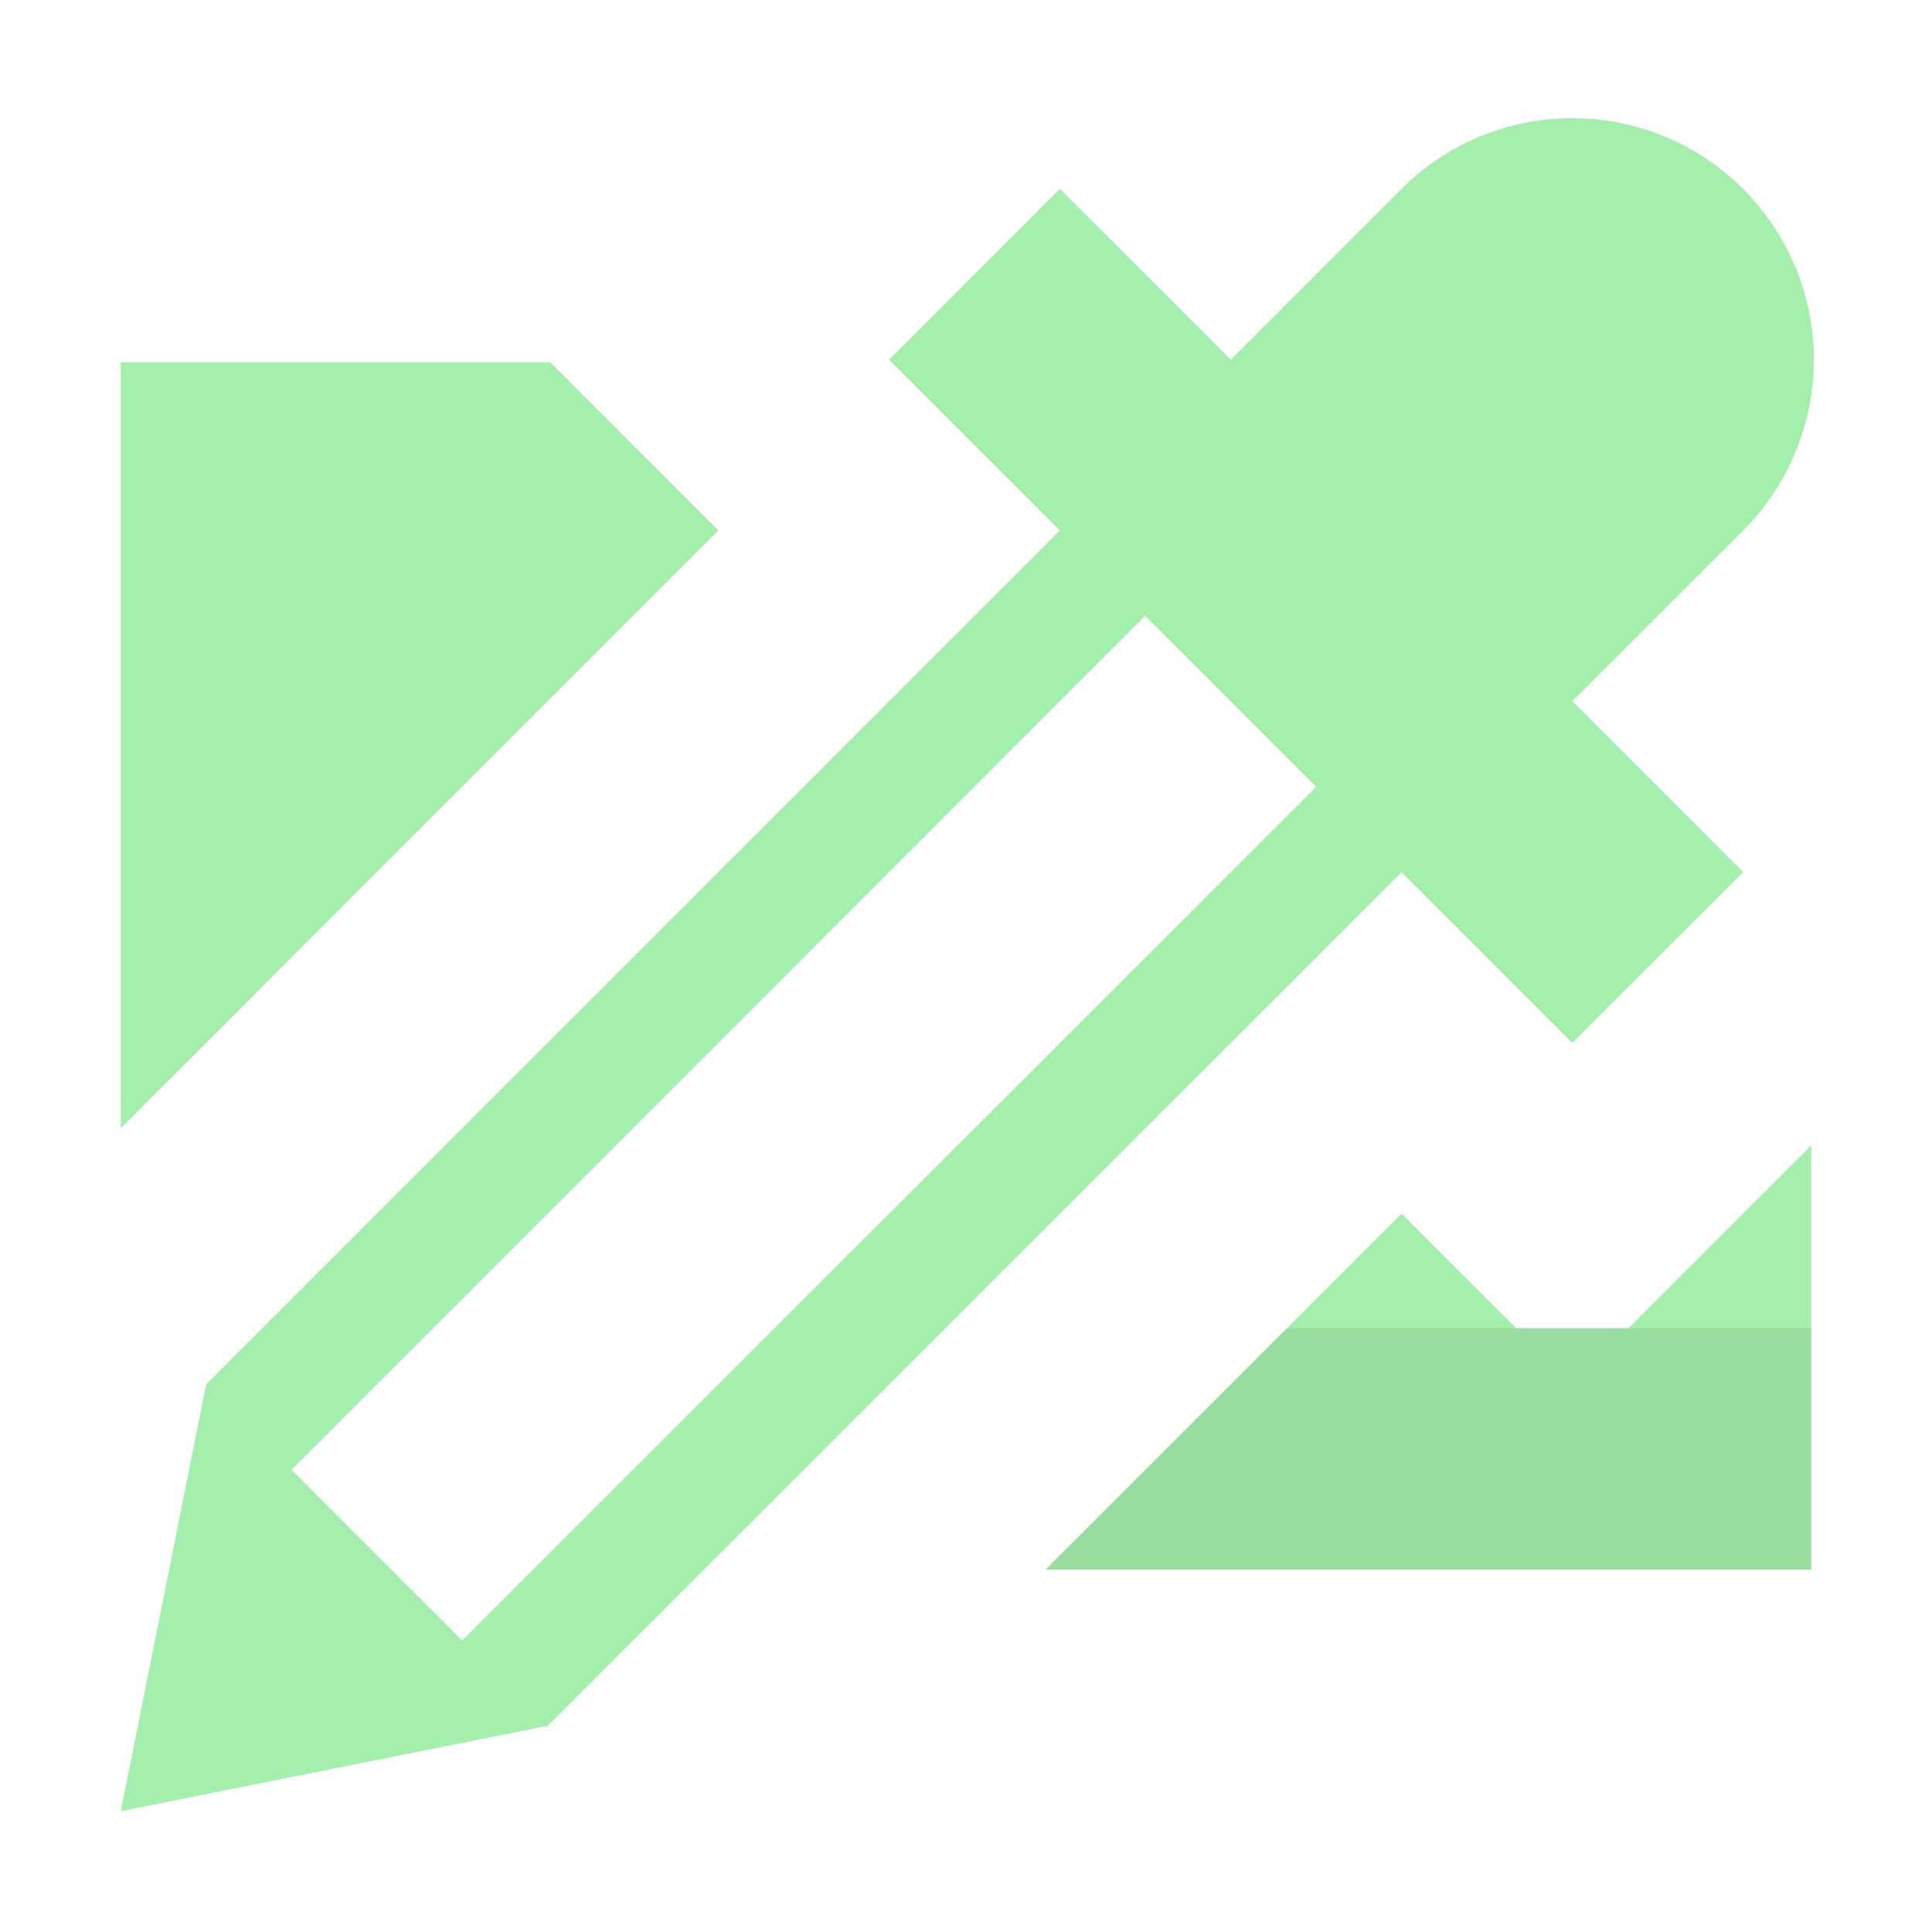 <?xml version="1.0" encoding="UTF-8" standalone="no"?>
<!-- Created with Inkscape (http://www.inkscape.org/) -->

<svg
   xmlns:dc="http://purl.org/dc/elements/1.1/"
   xmlns:cc="http://creativecommons.org/ns#"
   xmlns:rdf="http://www.w3.org/1999/02/22-rdf-syntax-ns#"
   xmlns:svg="http://www.w3.org/2000/svg"
   xmlns="http://www.w3.org/2000/svg"
   xmlns:sodipodi="http://sodipodi.sourceforge.net/DTD/sodipodi-0.dtd"
   xmlns:inkscape="http://www.inkscape.org/namespaces/inkscape"
   width="16"
   height="16"
   viewBox="0 0 16 16"
   id="svg2"
   version="1.1"
   inkscape:version="0.91 r13725"
   inkscape:export-filename="/home/djrm/Projects/godot/tools/editor/icons/icon_color_picker_button.png"
   inkscape:export-xdpi="90"
   inkscape:export-ydpi="90"
   sodipodi:docname="icon_color_picker_button.svg">
  <defs
     id="defs4" />
  <sodipodi:namedview
     id="base"
     pagecolor="#ffffff"
     bordercolor="#666666"
     borderopacity="1.0"
     inkscape:pageopacity="0.0"
     inkscape:pageshadow="2"
     inkscape:zoom="32"
     inkscape:cx="5.1313634"
     inkscape:cy="7.6484362"
     inkscape:document-units="px"
     inkscape:current-layer="layer1"
     showgrid="true"
     units="px"
     inkscape:snap-bbox="true"
     inkscape:bbox-paths="true"
     inkscape:bbox-nodes="true"
     inkscape:snap-bbox-edge-midpoints="true"
     inkscape:snap-bbox-midpoints="true"
     inkscape:snap-object-midpoints="true"
     inkscape:snap-center="true"
     inkscape:window-width="1920"
     inkscape:window-height="1016"
     inkscape:window-x="0"
     inkscape:window-y="27"
     inkscape:window-maximized="1">
    <inkscape:grid
       type="xygrid"
       id="grid3336" />
  </sodipodi:namedview>
  <g
     inkscape:label="Layer 1"
     inkscape:groupmode="layer"
     id="layer1"
     transform="translate(0,-1036.362)">
    <g
       id="layer1-4"
       inkscape:label="Layer 1">
      <path
         id="rect4139"
         transform="translate(0,1036.362)"
         d="M 13.051,0.979 A 2,2 0 0 0 11.607,1.564 L 10.193,2.979 8.777,1.564 7.363,2.979 8.777,4.393 1.707,11.465 1.354,13.232 1,15 2.768,14.646 4.535,14.293 11.607,7.223 13.021,8.637 14.436,7.223 13.021,5.807 14.436,4.393 a 2,2 0 0 0 0,-2.828 2,2 0 0 0 -1.385,-0.586 z M 9.484,5.1 10.9,6.516 3.828,13.586 3.121,12.879 2.414,12.172 9.484,5.1 Z"
         style="opacity:1;fill:#a5efac;fill-opacity:1;stroke:none;stroke-width:2;stroke-linecap:round;stroke-linejoin:round;stroke-miterlimit:4;stroke-dasharray:none;stroke-dashoffset:0;stroke-opacity:0.996"
         inkscape:connector-curvature="0" />
    </g>
    <path
       style="opacity:1;fill:#a5efac;fill-opacity:1;stroke:none;stroke-width:2;stroke-linecap:round;stroke-linejoin:miter;stroke-miterlimit:4;stroke-dasharray:none;stroke-dashoffset:0;stroke-opacity:1"
       d="M 1 3 L 1 9.344 L 5.949 4.393 L 4.557 3 L 1 3 z M 15 9.486 L 13.486 11 L 12.557 11 L 11.607 10.051 L 8.658 13 L 15 13 L 15 9.486 z "
       transform="translate(0,1036.362)"
       id="rect4139-4" />
    <path
       style="opacity:1;fill:#000000;fill-opacity:0.078;stroke:none;stroke-width:2;stroke-linecap:round;stroke-linejoin:miter;stroke-miterlimit:4;stroke-dasharray:none;stroke-dashoffset:0;stroke-opacity:1"
       d="M 10.658 11 L 8.658 13 L 15 13 L 15 11 L 13.486 11 L 12.557 11 L 10.658 11 z "
       transform="translate(0,1036.362)"
       id="rect4142" />
  </g>
</svg>
